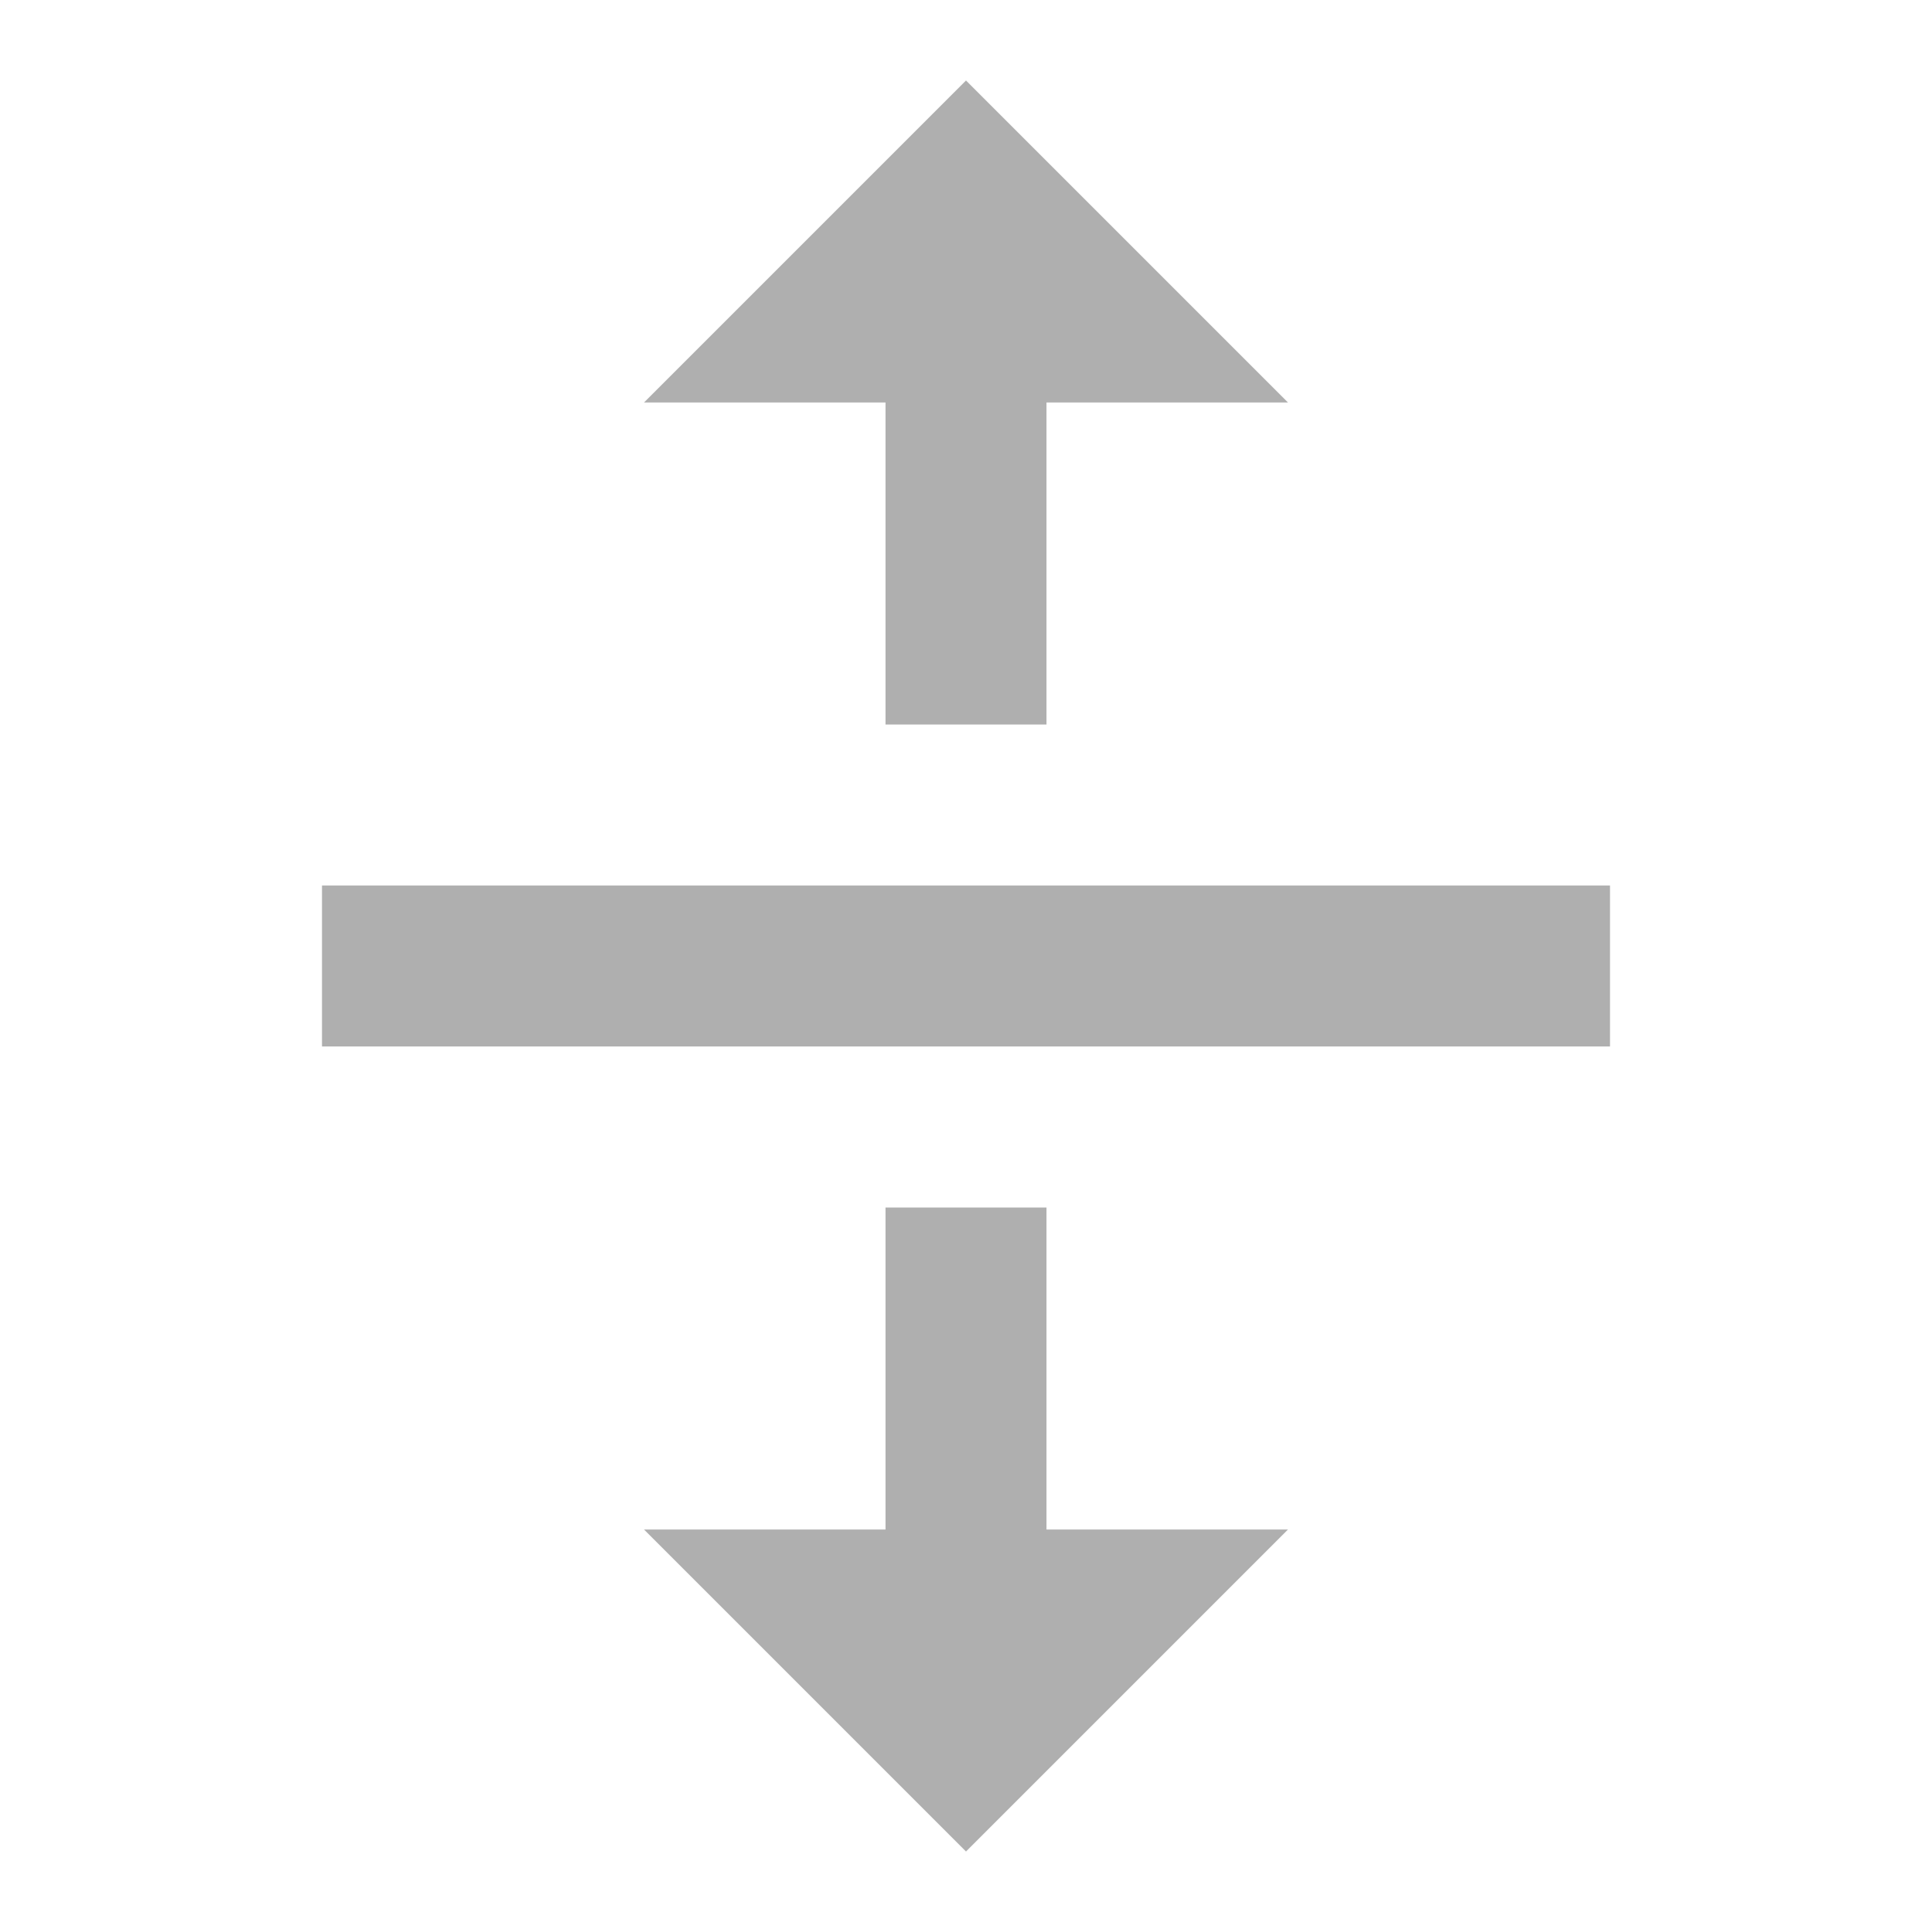 <?xml version="1.0" encoding="UTF-8" standalone="no"?>
<svg
   xmlns:dc="http://purl.org/dc/elements/1.1/"
   xmlns:cc="http://creativecommons.org/ns#"
   xmlns:rdf="http://www.w3.org/1999/02/22-rdf-syntax-ns#"
   xmlns:svg="http://www.w3.org/2000/svg"
   xmlns="http://www.w3.org/2000/svg"
   xmlns:sodipodi="http://sodipodi.sourceforge.net/DTD/sodipodi-0.dtd"
   xmlns:inkscape="http://www.inkscape.org/namespaces/inkscape"
   version="1.1"
   id="mdi-format-horizontal-align-center"
   width="24"
   height="24"
   viewBox="0 0 24 24"
   sodipodi:docname="size-vertically-symbolic.svg"
   inkscape:version="1.0.1 (3bc2e813f5, 2020-09-07)">
  <defs
     id="defs7" />
  <sodipodi:namedview
     pagecolor="#ffffff"
     bordercolor="#666666"
     borderopacity="1"
     objecttolerance="10"
     gridtolerance="10"
     guidetolerance="10"
     inkscape:pageopacity="0"
     inkscape:pageshadow="2"
     inkscape:window-width="1908"
     inkscape:window-height="1054"
     id="namedview5"
     showgrid="false"
     inkscape:zoom="39.833333"
     inkscape:cx="12"
     inkscape:cy="12"
     inkscape:window-x="8"
     inkscape:window-y="35"
     inkscape:window-maximized="0"
     inkscape:current-layer="mdi-format-horizontal-align-center"
     inkscape:document-rotation="0" />
  <path fill="#afafaf"
     d="m 8,19 h 3 v -4 h 2 v 4 h 3 L 12,23 8,19 M 16,5 H 13 V 9 H 11 V 5 H 8 l 4,-4 4,4 M 4,11 v 2 h 16 v -2 z"
     id="path2"
     sodipodi:nodetypes="ccccccccccccccccccccc" />
</svg>
